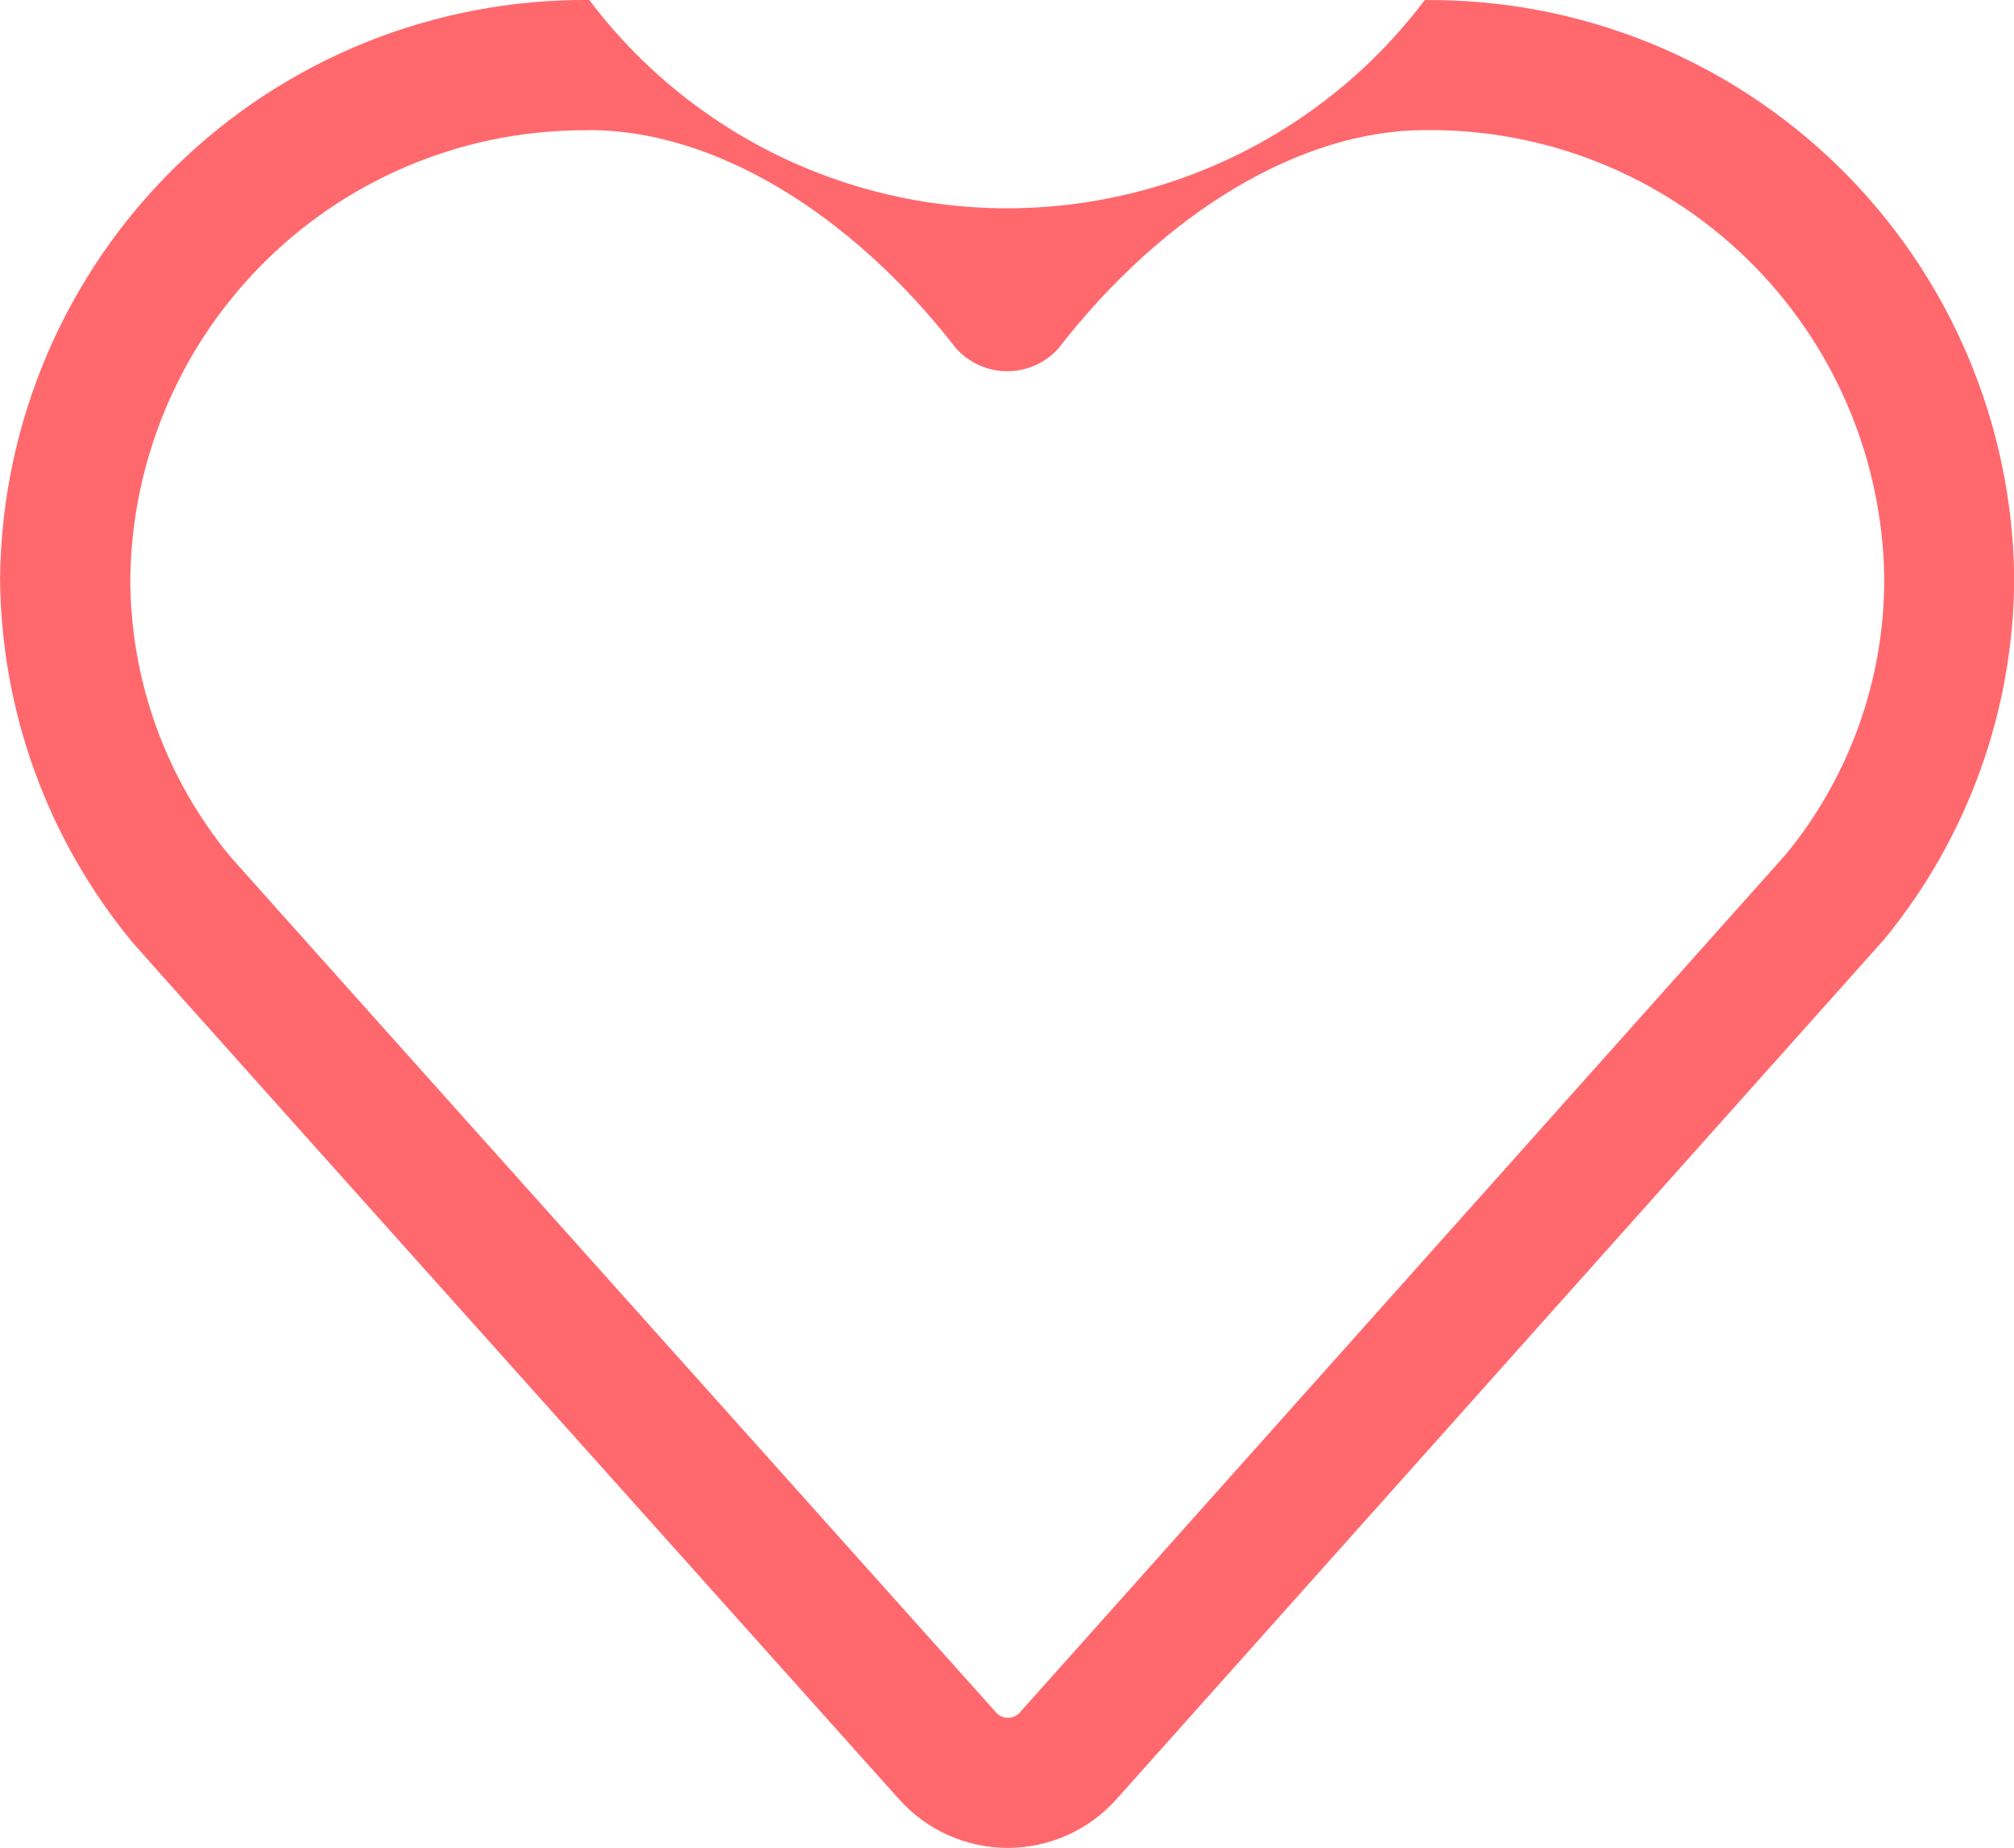 <svg xmlns="http://www.w3.org/2000/svg" xmlns:xlink="http://www.w3.org/1999/xlink" width="29.891" height="27.427" viewBox="0 0 29.891 27.427">
  <defs>
    <clipPath id="clip-path">
      <path id="Pfad_487" data-name="Pfad 487" d="M1692.1,1038.331a7.763,7.763,0,0,1-12.4,0,8.67,8.67,0,0,0-8.745,8.573,8.562,8.562,0,0,0,1.96,5.407c.08.1,3.911,4.379,11.385,12.727a2.167,2.167,0,0,0,1.611.72h0a2.165,2.165,0,0,0,1.612-.722l11.4-12.768a8.491,8.491,0,0,0,1.925-5.363,8.67,8.67,0,0,0-8.745-8.573m-12.4,1.93c1.832,0,3.864,1.209,5.438,3.236a1.019,1.019,0,0,0,1.525,0c1.573-2.027,3.605-3.236,5.437-3.236a6.739,6.739,0,0,1,6.816,6.643,6.428,6.428,0,0,1-1.462,4.109l-11.37,12.737a.235.235,0,0,1-.346,0c-7.4-8.265-11.224-12.541-11.363-12.7a6.471,6.471,0,0,1-1.49-4.143,6.738,6.738,0,0,1,6.815-6.643" transform="translate(-1670.954 -1038.331)" fill="none" clip-rule="evenodd"/>
    </clipPath>
    <clipPath id="clip-path-2">
      <rect id="Rechteck_103" data-name="Rechteck 103" width="41.141" height="41.141" fill="none"/>
    </clipPath>
  </defs>
  <g id="Gruppe_1588" data-name="Gruppe 1588" transform="translate(0)">
    <g id="Gruppe_1551" data-name="Gruppe 1551" clip-path="url(#clip-path)">
      <g id="Gruppe_1550" data-name="Gruppe 1550" transform="translate(-5.143 -6.857)">
        <g id="Gruppe_1549" data-name="Gruppe 1549" clip-path="url(#clip-path-2)">
          <rect id="Rechteck_102" data-name="Rechteck 102" width="47.032" height="44.569" transform="translate(-3.428 -1.714)" fill="#ff696e"/>
        </g>
      </g>
    </g>
  </g>
</svg>
